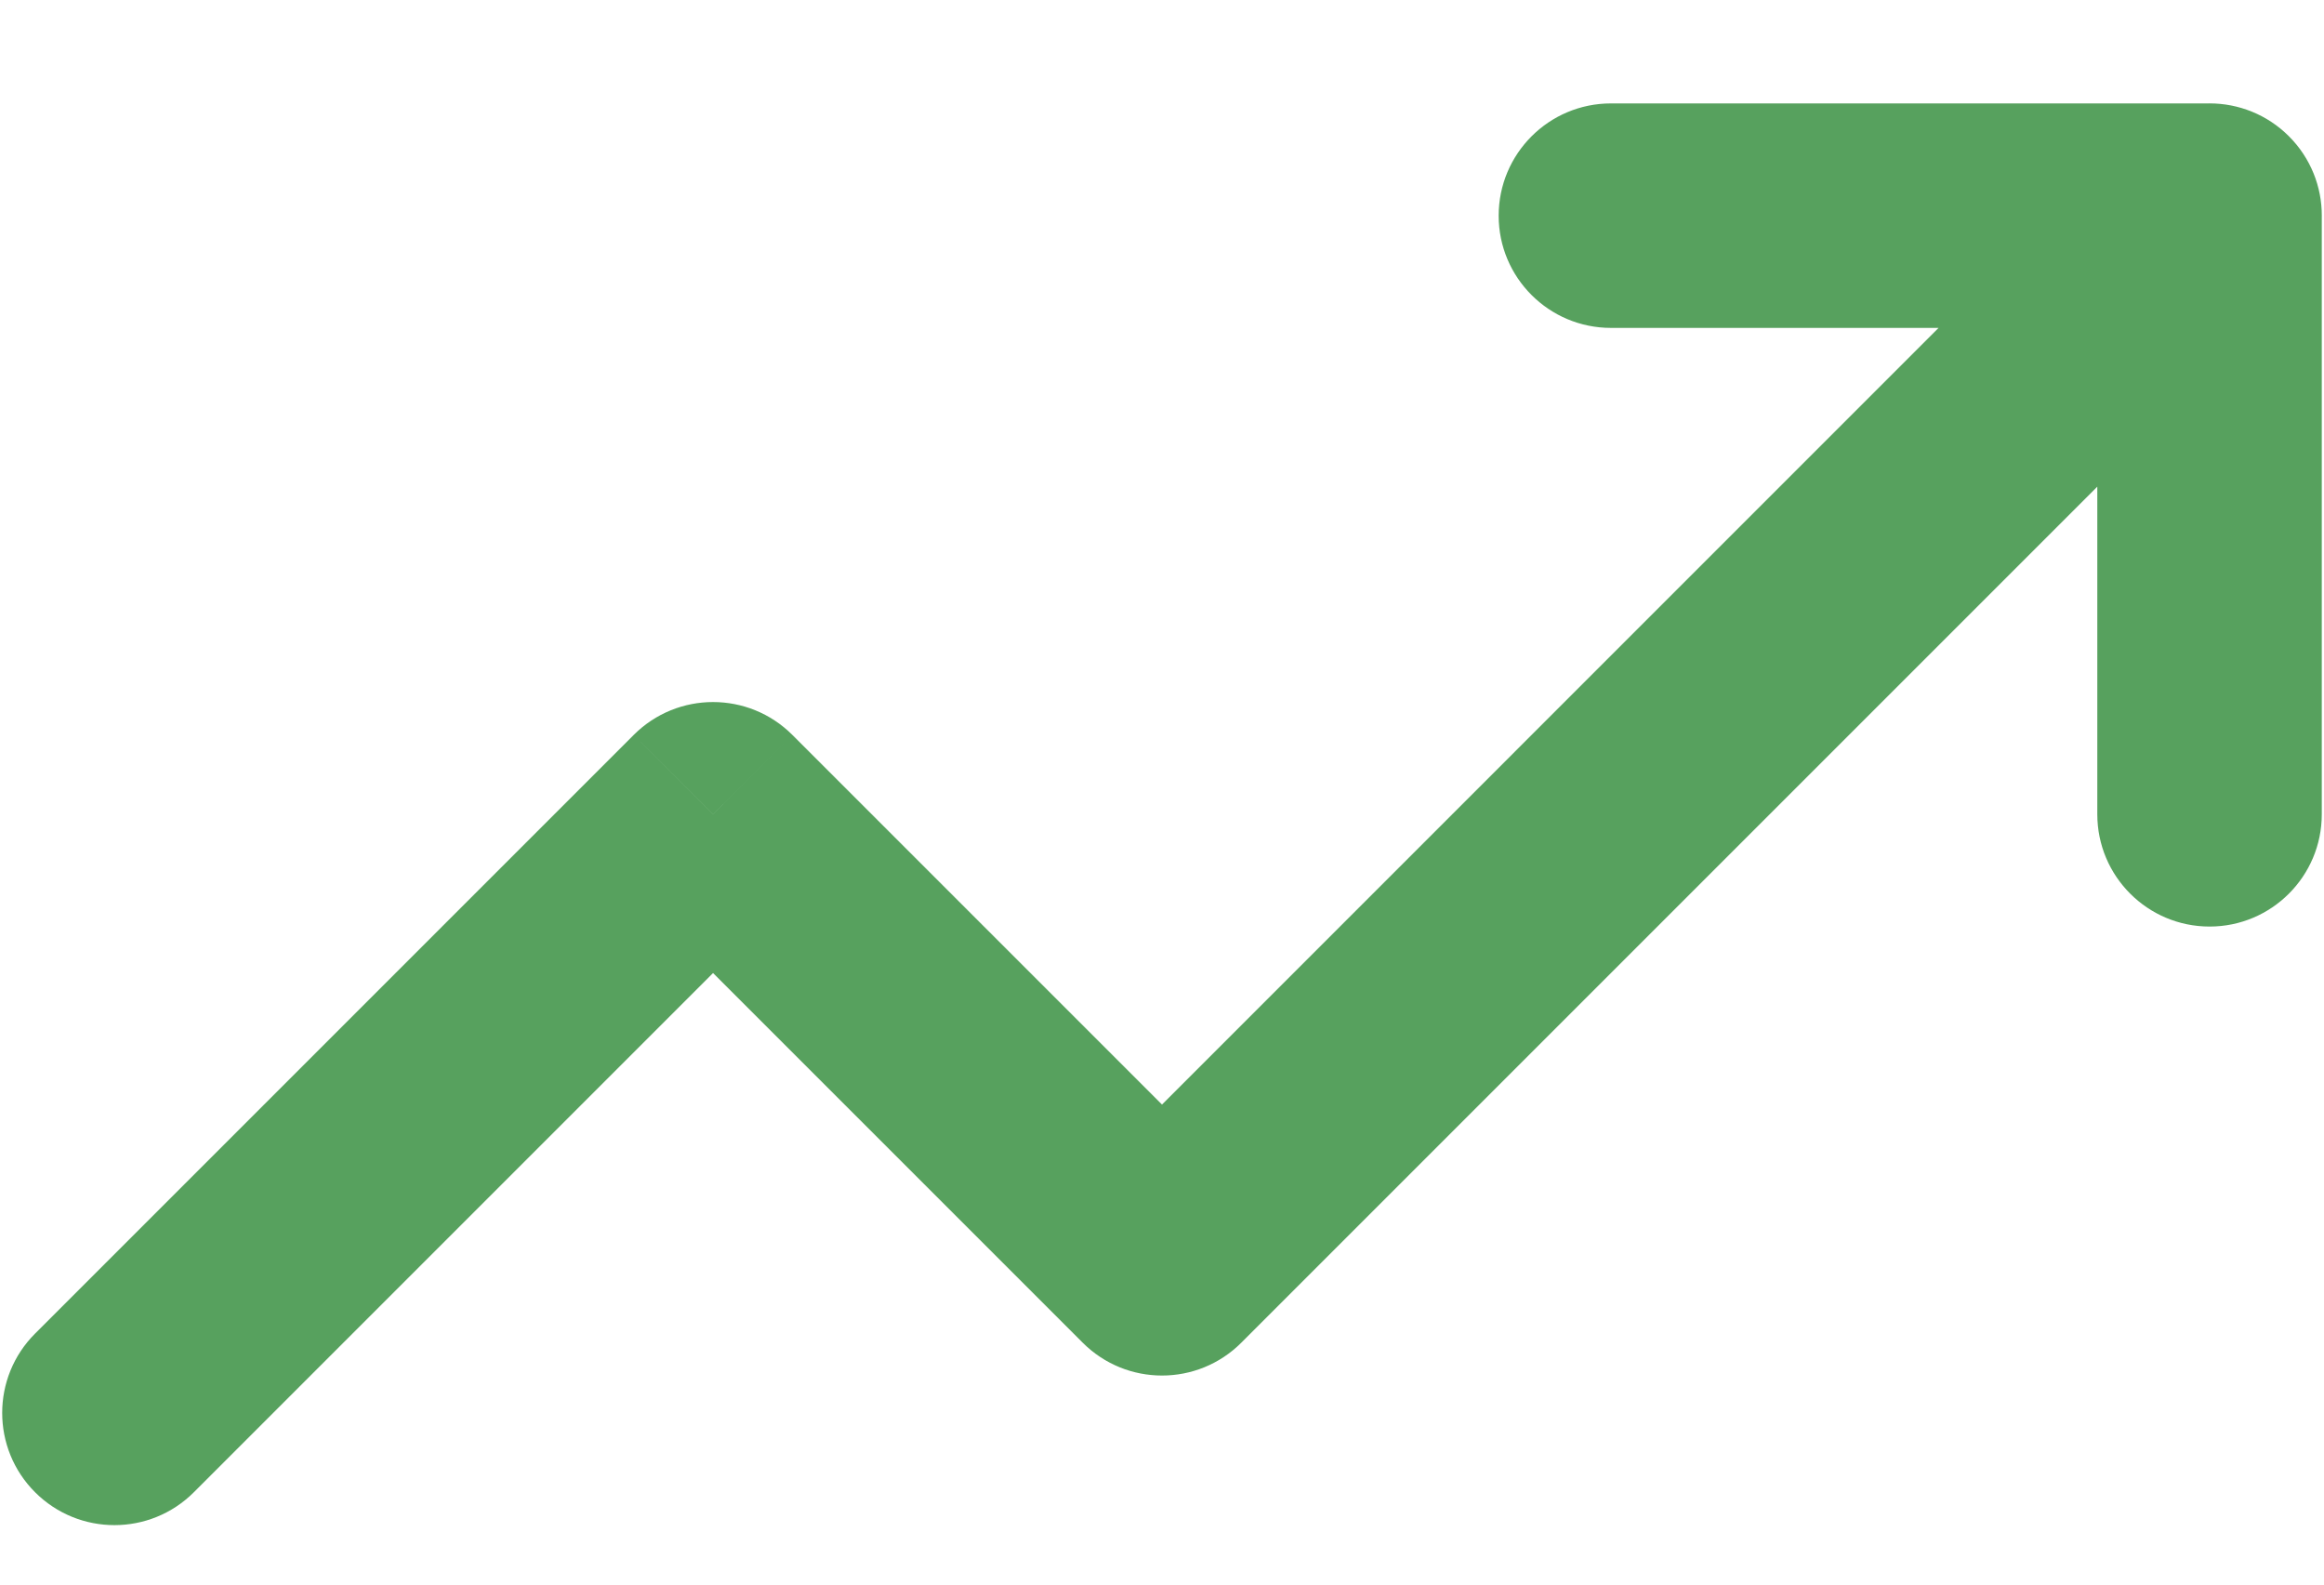 <svg width="22" height="15" viewBox="0 0 22 15" fill="none" xmlns="http://www.w3.org/2000/svg">
<g id="Vector">
<path id="Vector-39" d="M15.25 0.979C14.663 0.979 14.187 1.455 14.187 2.042C14.187 2.628 14.663 3.104 15.25 3.104V0.979ZM20.917 3.104C21.503 3.104 21.979 2.628 21.979 2.042C21.979 1.455 21.503 0.979 20.917 0.979V3.104ZM21.979 2.042C21.979 1.455 21.503 0.979 20.917 0.979C20.33 0.979 19.854 1.455 19.854 2.042H21.979ZM19.854 7.708C19.854 8.295 20.33 8.771 20.917 8.771C21.503 8.771 21.979 8.295 21.979 7.708H19.854ZM21.668 2.793C22.083 2.378 22.083 1.705 21.668 1.29C21.253 0.875 20.58 0.875 20.165 1.29L21.668 2.793ZM11 11.958L10.249 12.71C10.664 13.125 11.336 13.125 11.751 12.71L11 11.958ZM6.75 7.708L7.501 6.957C7.086 6.542 6.414 6.542 5.999 6.957L6.75 7.708ZM0.332 12.624C-0.083 13.039 -0.083 13.711 0.332 14.126C0.747 14.541 1.42 14.541 1.835 14.126L0.332 12.624ZM15.25 3.104H20.917V0.979H15.25V3.104ZM19.854 2.042V7.708H21.979V2.042H19.854ZM20.165 1.29L10.249 11.207L11.751 12.71L21.668 2.793L20.165 1.29ZM11.751 11.207L7.501 6.957L5.999 8.46L10.249 12.71L11.751 11.207ZM5.999 6.957L0.332 12.624L1.835 14.126L7.501 8.46L5.999 6.957Z" fill="#57A15E"/>
</g>
</svg>
